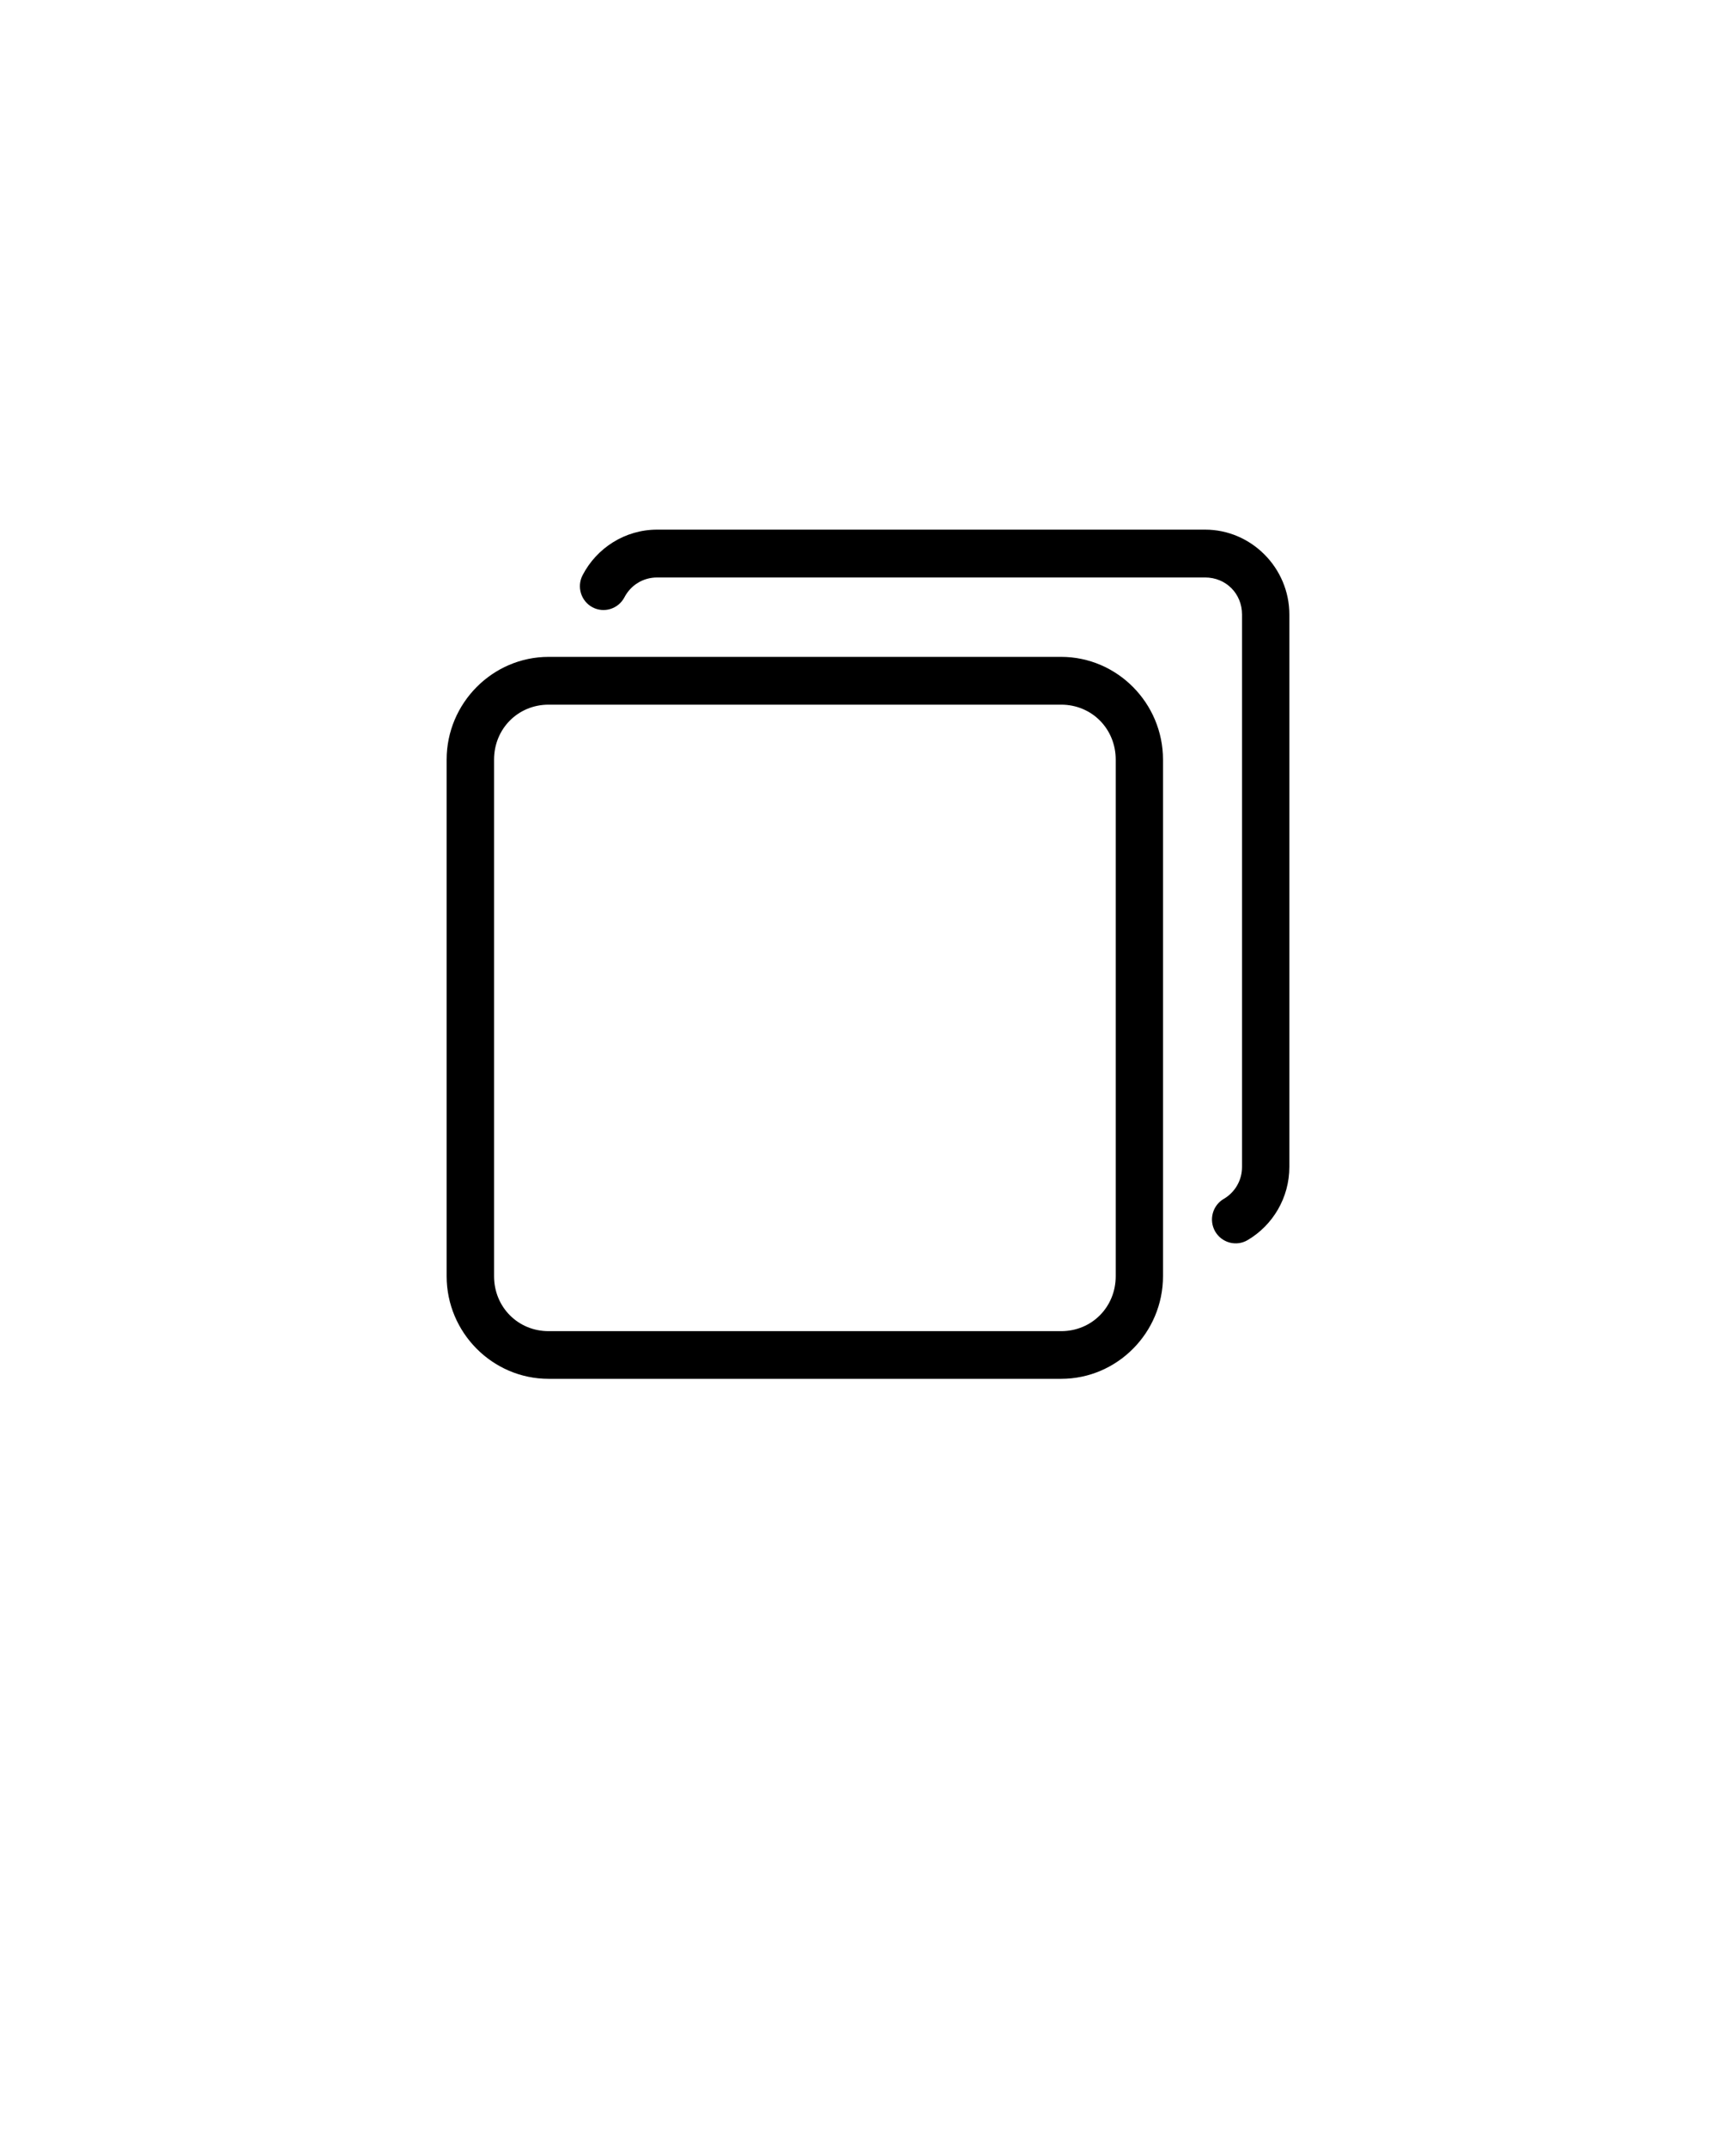 <svg width="72" height="89" viewBox="0 0 72 89" fill="none" xmlns="http://www.w3.org/2000/svg">
<path d="M27.256 21.953C25.921 21.953 24.748 22.715 24.165 23.838C23.912 24.32 24.096 24.917 24.574 25.172C25.055 25.425 25.645 25.239 25.898 24.758C26.154 24.268 26.655 23.936 27.256 23.936H49.981C50.845 23.936 51.513 24.603 51.513 25.474V48.365C51.513 48.944 51.206 49.428 50.756 49.694H50.753C50.285 49.969 50.127 50.574 50.4 51.046C50.531 51.272 50.748 51.437 50.999 51.504C51.252 51.571 51.52 51.535 51.745 51.401C52.783 50.791 53.476 49.653 53.476 48.365V25.473C53.476 23.542 51.901 21.953 49.981 21.953L27.256 21.953ZM22.753 27.227C20.429 27.227 18.524 29.146 18.524 31.487V52.897C18.524 55.238 20.429 57.152 22.753 57.152H44.011C46.335 57.152 48.235 55.238 48.235 52.897V31.487C48.235 29.146 46.335 27.227 44.011 27.227H22.753ZM22.753 29.208H44.011C45.282 29.208 46.274 30.207 46.274 31.487V52.897C46.274 54.177 45.282 55.176 44.011 55.176H22.753C21.483 55.176 20.491 54.177 20.491 52.897V31.487C20.491 30.207 21.483 29.208 22.753 29.208Z" fill="black"/>
</svg>
